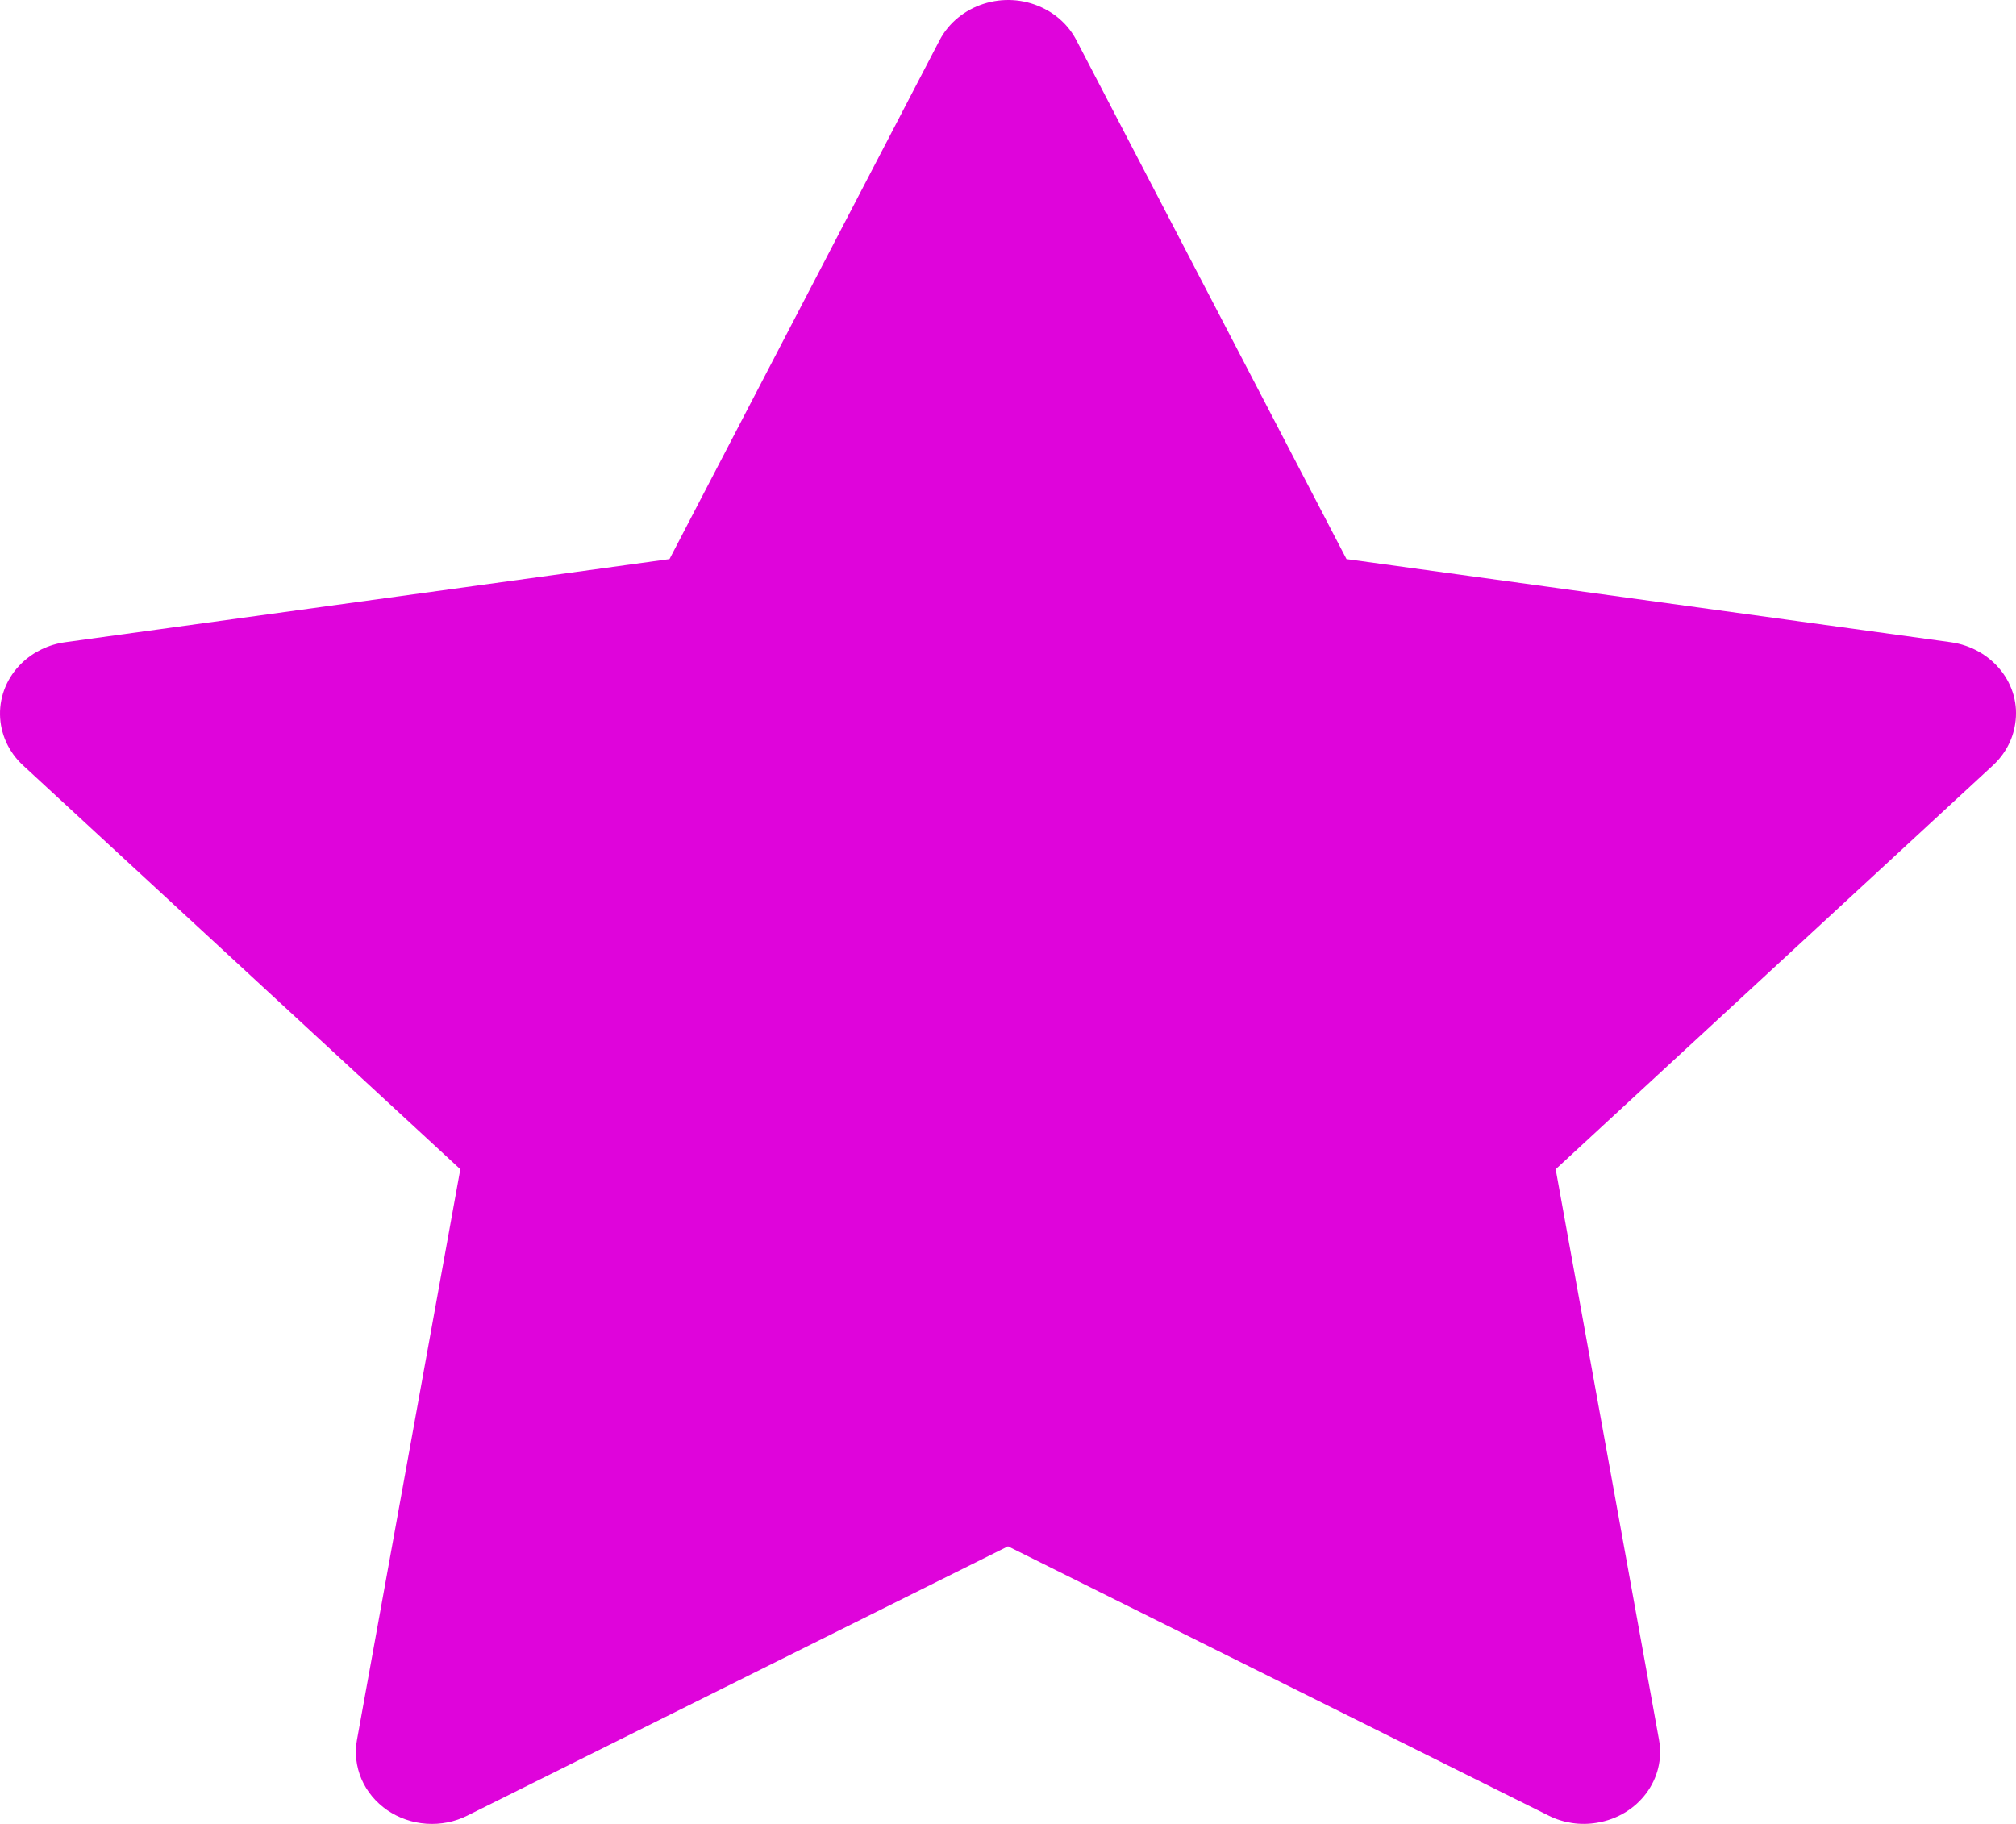 <svg width="21" height="19" viewBox="0 0 21 19" fill="none" xmlns="http://www.w3.org/2000/svg">
<path d="M20.321 6.69L14.026 5.824L11.212 0.418C11.135 0.27 11.008 0.15 10.852 0.078C10.46 -0.106 9.984 0.047 9.788 0.418L6.974 5.824L0.679 6.69C0.505 6.714 0.347 6.791 0.225 6.909C0.078 7.052 -0.003 7.244 6.97872e-05 7.444C0.003 7.643 0.089 7.834 0.24 7.973L4.795 12.18L3.719 18.122C3.693 18.26 3.71 18.402 3.765 18.532C3.821 18.662 3.914 18.774 4.034 18.857C4.154 18.939 4.295 18.988 4.443 18.998C4.591 19.008 4.738 18.979 4.869 18.913L10.5 16.108L16.131 18.913C16.285 18.991 16.463 19.017 16.634 18.988C17.066 18.918 17.356 18.53 17.281 18.122L16.205 12.18L20.76 7.973C20.884 7.858 20.966 7.708 20.991 7.543C21.058 7.132 20.755 6.752 20.321 6.69Z" fill="#DF04DB"/>
</svg>
